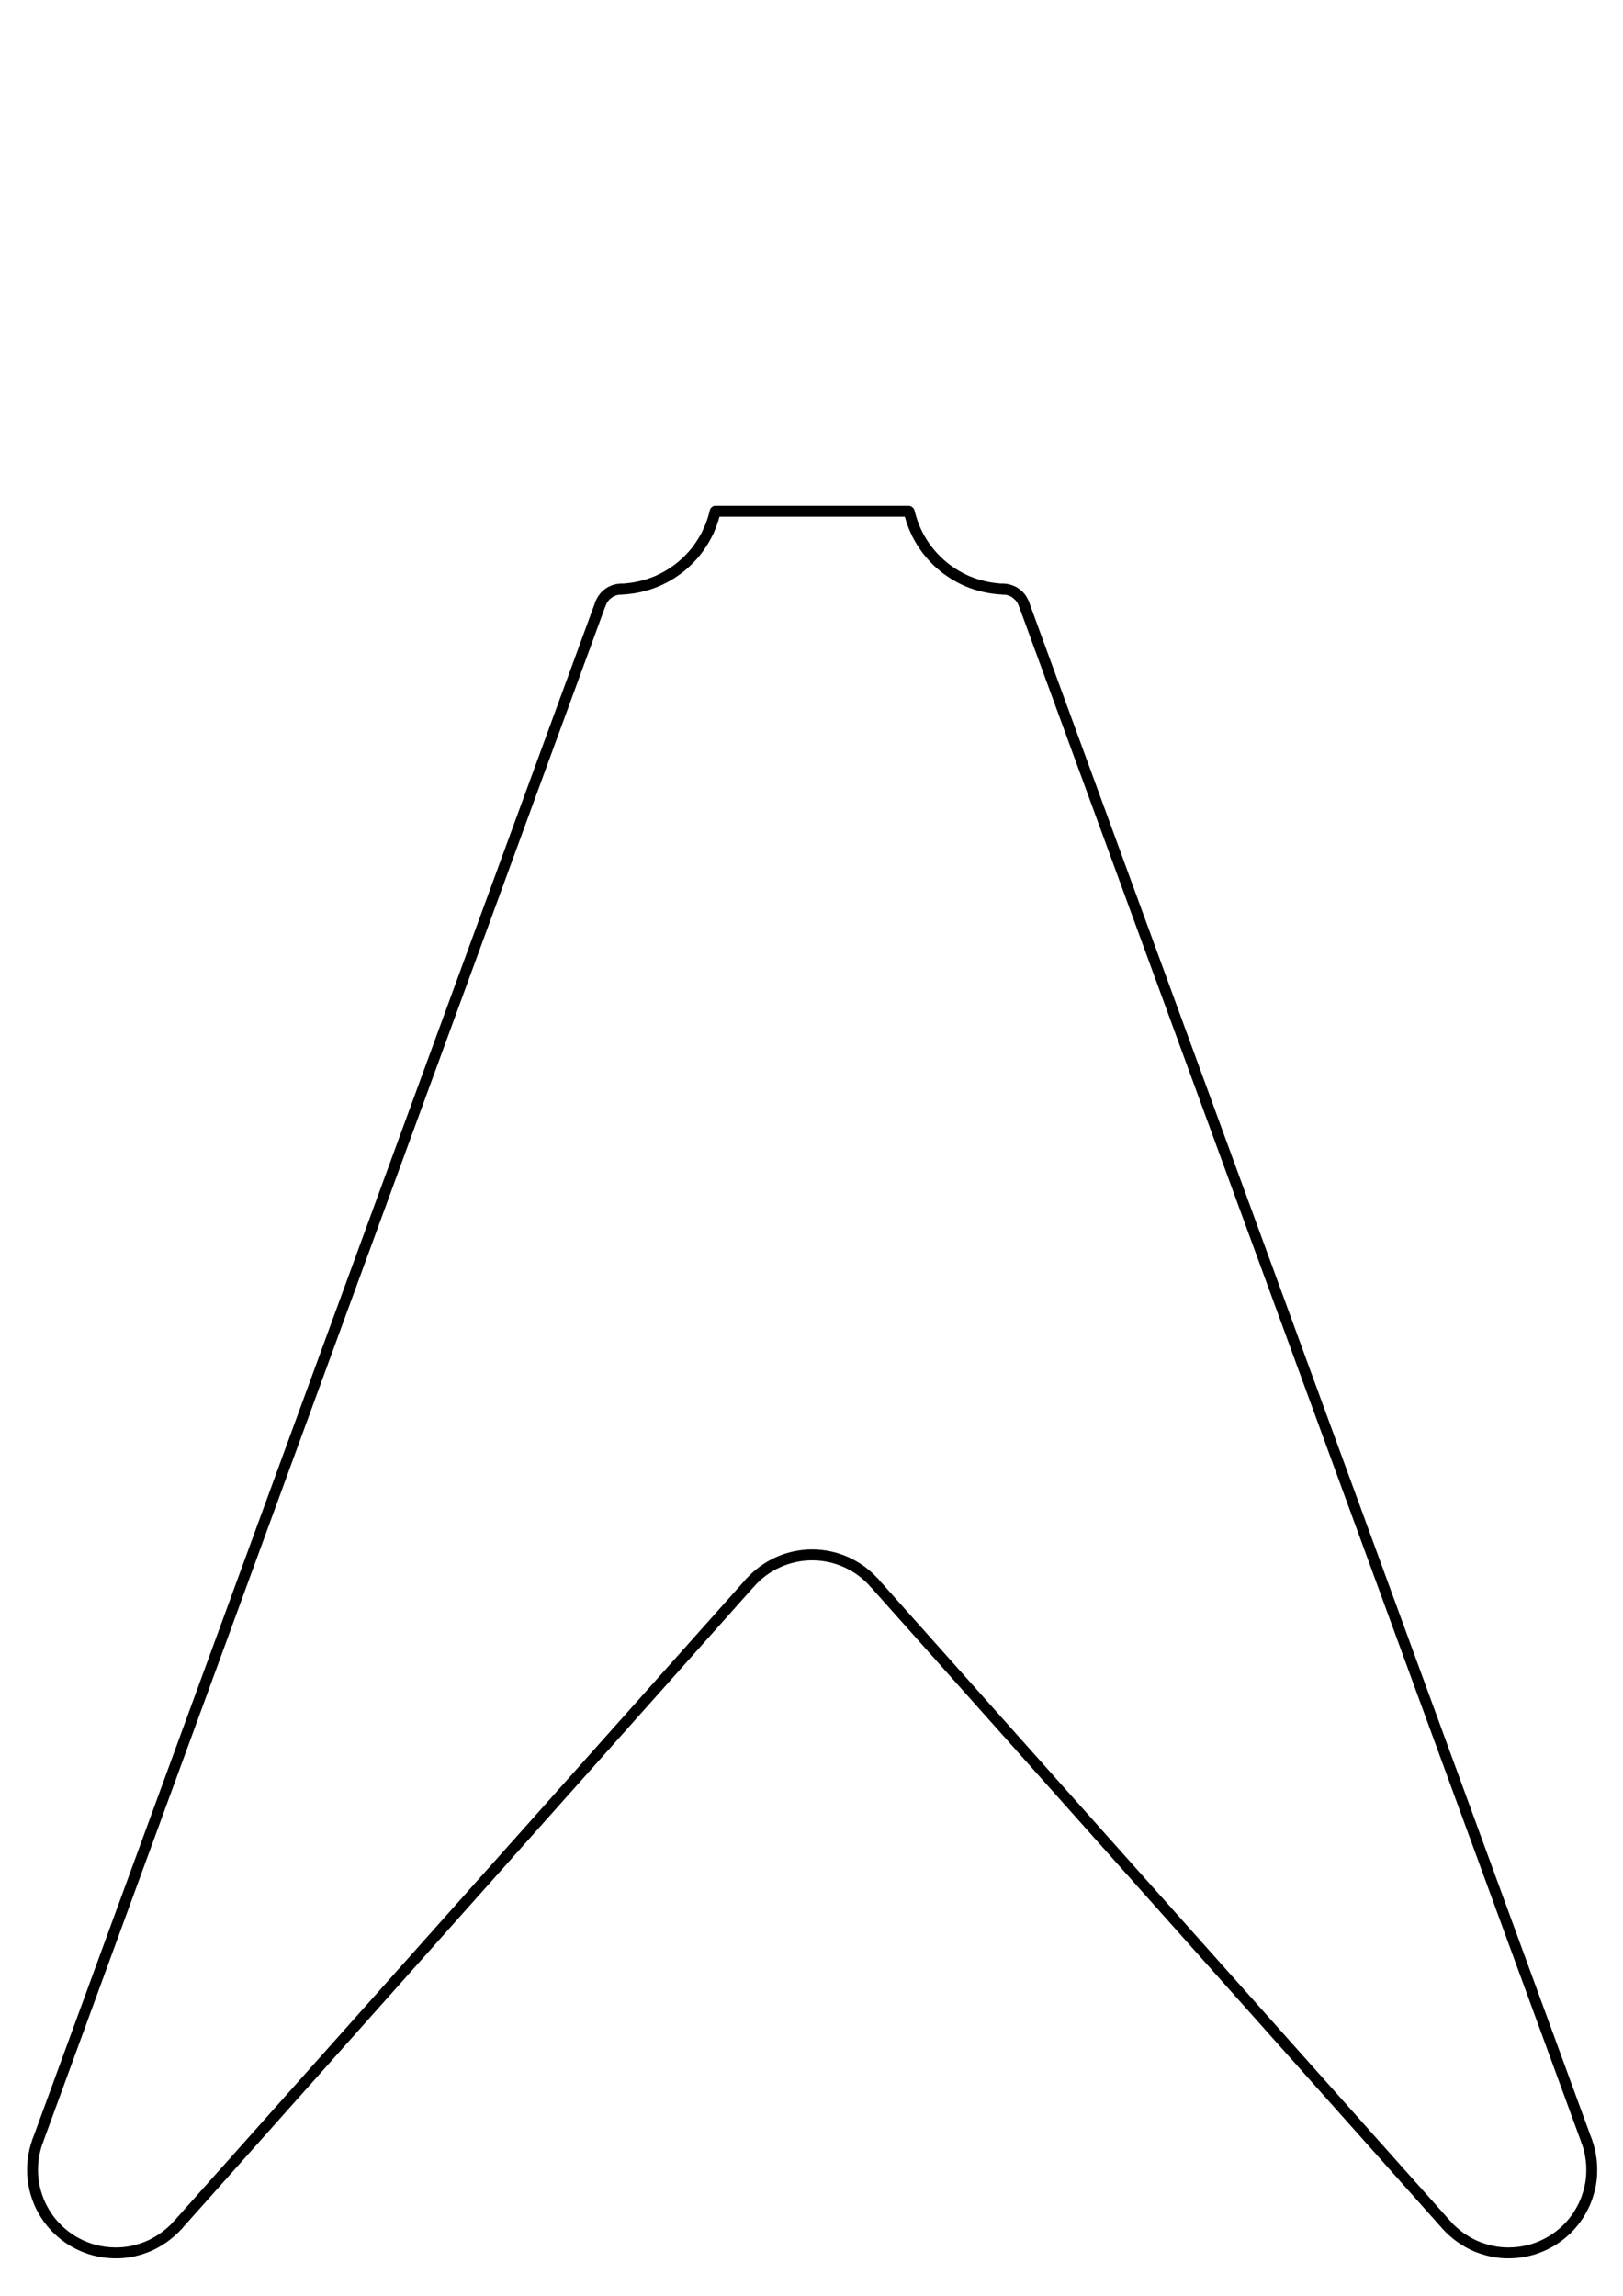 <?xml version="1.0" encoding="UTF-8" standalone="no"?>
<!-- Created with Inkscape (http://www.inkscape.org/) -->

<svg
   xmlns:dc="http://purl.org/dc/elements/1.1/"
   xmlns:cc="http://creativecommons.org/ns#"
   xmlns:rdf="http://www.w3.org/1999/02/22-rdf-syntax-ns#"
   xmlns:svg="http://www.w3.org/2000/svg"
   xmlns="http://www.w3.org/2000/svg"
   xmlns:sodipodi="http://sodipodi.sourceforge.net/DTD/sodipodi-0.dtd"
   xmlns:inkscape="http://www.inkscape.org/namespaces/inkscape"
   width="210mm"
   height="297mm"
   viewBox="0 0 744.094 1052.362"
   id="svg17487"
   version="1.1"
   inkscape:version="0.91 r13725"
   sodipodi:docname="flying-V.svg">
  <defs
     id="defs17489" />
  <sodipodi:namedview
     id="base"
     pagecolor="#ffffff"
     bordercolor="#666666"
     borderopacity="1.0"
     inkscape:pageopacity="0.0"
     inkscape:pageshadow="2"
     inkscape:zoom="0.7"
     inkscape:cx="356.37862"
     inkscape:cy="524.37813"
     inkscape:document-units="px"
     inkscape:current-layer="layer1"
     showgrid="false"
     inkscape:window-width="2048"
     inkscape:window-height="1100"
     inkscape:window-x="0"
     inkscape:window-y="24"
     inkscape:window-maximized="1" />
  <g
     inkscape:label="flying-V"
     inkscape:groupmode="layer"
     id="layer1">
    <g
       id="g18428"
       transform="matrix(0,-0.448,0.448,0,260.125,-843.769)"
       style="stroke-width:11.169;stroke-miterlimit:4;stroke-dasharray:none">
      <path
         inkscape:connector-curvature="0"
         id="path18234"
         d="m -2406.499,151.43 0,197.796"
         style="fill:none;stroke:#000000;stroke-width:11.169;stroke-linecap:round;stroke-linejoin:round;stroke-miterlimit:4;stroke-dasharray:none;stroke-opacity:1" />
      <path
         id="path18230"
         d="m -2407.099,349.844 -4.05,1.05 -3.975,1.2 -3.975,1.35 -3.9,1.5 -3.9,1.725 -3.75,1.8 -3.675,2.025 -3.6,2.1 -3.525,2.325 -3.45,2.4 -3.3,2.625 -3.225,2.7 -3.075,2.775 -3,3 -2.85,3.075 -2.7,3.15 -2.625,3.3 -2.4,3.45 -2.325,3.45 -2.175,3.6 -2.025,3.675 -1.875,3.75 -1.725,3.825 -1.5,3.9 -1.425,3.975 -1.2,4.05 -1.05,4.05 -0.9,4.05 -0.75,4.2 -0.525,4.125 -0.45,4.2 -0.15,4.2"
         style="fill:none;stroke:#000000;stroke-width:11.169;stroke-linecap:round;stroke-linejoin:round;stroke-miterlimit:4;stroke-dasharray:none;stroke-opacity:1"
         inkscape:connector-curvature="0" />
      <path
         id="path18228"
         d="m -2501.149,467.144 -1573.05,576"
         style="fill:none;stroke:#000000;stroke-width:11.169;stroke-linecap:round;stroke-linejoin:round;stroke-miterlimit:4;stroke-dasharray:none;stroke-opacity:1"
         inkscape:connector-curvature="0" />
      <path
         id="path18226"
         d="m -2486.149,54.644 0.15,4.125 0.45,4.2 0.525,4.2 0.75,4.125 0.9,4.05 1.05,4.05 1.2,4.05 1.425,3.975 1.5,3.9 1.725,3.825 1.875,3.75 2.025,3.675 2.175,3.6 2.325,3.45 2.4,3.45 2.625,3.3 2.7,3.15 2.85,3.075 3,3 3.075,2.85 3.225,2.7 3.3,2.55 3.45,2.4 3.525,2.325 3.6,2.1 3.675,2.025 3.75,1.8"
         style="fill:none;stroke:#000000;stroke-width:11.169;stroke-linecap:round;stroke-linejoin:round;stroke-miterlimit:4;stroke-dasharray:none;stroke-opacity:1"
         inkscape:connector-curvature="0" />
      <path
         id="path18224"
         d="m -2426.899,144.344 3.9,1.725 3.9,1.5 3.975,1.35 3.975,1.2 4.05,1.05"
         style="fill:none;stroke:#000000;stroke-width:11.169;stroke-linecap:round;stroke-linejoin:round;stroke-miterlimit:4;stroke-dasharray:none;stroke-opacity:1"
         inkscape:connector-curvature="0" />
      <path
         id="path18222"
         d="m -2486.149,54.644 -0.075,-0.9 -0.075,-0.825 -0.075,-0.825 -0.15,-0.825 -0.15,-0.825 -0.225,-0.825 -0.225,-0.825 -0.225,-0.825 -0.3,-0.825 -0.375,-0.75 -0.3,-0.75 -0.375,-0.825 -0.375,-0.75 -0.45,-0.675 -0.45,-0.75 -0.525,-0.675 -0.525,-0.675 -0.525,-0.675 -0.525,-0.6 -0.6,-0.675 -0.6,-0.6 -0.6,-0.525 -0.675,-0.525 -0.675,-0.525 -0.675,-0.525 -0.675,-0.45 -0.75,-0.45 -0.75,-0.45 -1.5,-0.75 -0.75,-0.3 -0.825,-0.375"
         style="fill:none;stroke:#000000;stroke-width:11.169;stroke-linecap:round;stroke-linejoin:round;stroke-miterlimit:4;stroke-dasharray:none;stroke-opacity:1"
         inkscape:connector-curvature="0" />
      <path
         id="path18064"
         d="m -2501.149,467.144 0.825,-0.3 0.75,-0.375 1.5,-0.75 0.75,-0.45 0.75,-0.375 0.675,-0.525 0.675,-0.45 0.675,-0.525 0.675,-0.6 0.6,-0.525 0.6,-0.6 0.6,-0.675"
         style="fill:none;stroke:#000000;stroke-width:11.169;stroke-linecap:round;stroke-linejoin:round;stroke-miterlimit:4;stroke-dasharray:none;stroke-opacity:1"
         inkscape:connector-curvature="0" />
      <path
         id="path18426"
         d="m -2492.074,460.993 0.525,-0.6 0.525,-0.675 0.525,-0.675 0.525,-0.675 0.45,-0.75 0.45,-0.675 0.375,-0.75 0.375,-0.75 0.3,-0.825 0.375,-0.75 0.3,-0.825 0.225,-0.825 0.225,-0.75 0.225,-0.825 0.15,-0.9 0.15,-0.825 0.075,-0.825 0.075,-0.825 0.075,-0.825"
         style="fill:none;stroke:#000000;stroke-width:11.169;stroke-linecap:round;stroke-linejoin:round;stroke-miterlimit:4;stroke-dasharray:none;stroke-opacity:1"
         inkscape:connector-curvature="0" />
      <path
         id="path18424"
         d="m -4160.074,899.744 657.3,-585.75"
         style="fill:none;stroke:#000000;stroke-width:11.169;stroke-linecap:round;stroke-linejoin:round;stroke-miterlimit:4;stroke-dasharray:none;stroke-opacity:1"
         inkscape:connector-curvature="0" />
      <path
         id="path18422"
         d="m -2501.149,33.868 -1573.05,-576"
         style="fill:none;stroke:#000000;stroke-width:11.169;stroke-linecap:round;stroke-linejoin:round;stroke-miterlimit:4;stroke-dasharray:none;stroke-opacity:1"
         inkscape:connector-curvature="0" />
      <path
         id="path18420"
         d="m -4160.074,899.744 -3.6,3.375 -3.3,3.6 -3.15,3.75 -2.925,3.9 -2.7,4.125 -2.475,4.2 -2.25,4.35 -1.95,4.5 -1.65,4.65 -1.425,4.65 -1.2,4.8 -0.9,4.8 -0.6,4.875 -0.3,4.875 0,4.875 0.225,4.875 0.525,4.875 0.825,4.875 1.05,4.725 1.35,4.725 1.65,4.65 1.875,4.5 2.175,4.425 2.325,4.275 2.7,4.125 2.85,3.975 3.075,3.75 3.3,3.675 3.525,3.375 3.675,3.225 3.9,3 4.05,2.775 4.2,2.475 4.35,2.325 4.425,2.025 4.575,1.725 4.65,1.5 4.8,1.275 4.8,0.975 4.8,0.675 4.875,0.375 4.95,0.075 4.875,-0.15 4.875,-0.45 4.875,-0.75 4.8,-0.975 4.725,-1.275 4.65,-1.575"
         style="fill:none;stroke:#000000;stroke-width:11.169;stroke-linecap:round;stroke-linejoin:round;stroke-miterlimit:4;stroke-dasharray:none;stroke-opacity:1"
         inkscape:connector-curvature="0" />
      <path
         id="path18418"
         d="m -4160.074,-398.731 657.3,585.75"
         style="fill:none;stroke:#000000;stroke-width:11.169;stroke-linecap:round;stroke-linejoin:round;stroke-miterlimit:4;stroke-dasharray:none;stroke-opacity:1"
         inkscape:connector-curvature="0" />
      <path
         id="path18416"
         d="m -4074.199,-542.131 -4.65,-1.575 -4.725,-1.275 -4.8,-0.975 -4.875,-0.75 -4.875,-0.45 -4.875,-0.15 -4.95,0.075 -4.875,0.45 -4.8,0.675 -4.8,0.9 -4.8,1.275 -4.65,1.5 -4.575,1.725 -4.425,2.025 -4.35,2.325 -4.2,2.475 -4.05,2.775 -3.9,3 -3.675,3.225 -3.525,3.45 -3.3,3.6 -3.075,3.75 -2.85,3.975 -2.7,4.125 -2.325,4.275 -2.175,4.425 -1.875,4.5 -1.65,4.65 -1.35,4.725 -1.05,4.725 -0.825,4.875 -0.525,4.875 -0.225,4.875 0,4.875 0.3,4.95 0.6,4.8 0.9,4.875 1.2,4.725 1.425,4.725 1.65,4.575 1.95,4.5 2.25,4.35 2.475,4.2 2.7,4.125 2.925,3.9 3.15,3.75 3.3,3.6 3.6,3.375"
         style="fill:none;stroke:#000000;stroke-width:11.169;stroke-linecap:round;stroke-linejoin:round;stroke-miterlimit:4;stroke-dasharray:none;stroke-opacity:1"
         inkscape:connector-curvature="0" />
      <path
         id="path18414"
         d="m -3502.774,313.993 3.225,-3.075 3.075,-3.225 2.925,-3.375 2.775,-3.525 2.55,-3.675 2.325,-3.825 2.175,-3.975 1.95,-3.975 1.725,-4.2 1.5,-4.2 1.275,-4.275 1.05,-4.35 0.825,-4.425 0.6,-4.425 0.375,-4.5 0.075,-4.425 -0.075,-4.5 -0.375,-4.5 -0.6,-4.425 -0.825,-4.425 -1.05,-4.35 -1.275,-4.275 -1.5,-4.2 -1.725,-4.125 -1.95,-4.05 -2.175,-3.975 -2.325,-3.75 -2.55,-3.75 -2.775,-3.525 -2.925,-3.375 -3.075,-3.225 -3.225,-3.075"
         style="fill:none;stroke:#000000;stroke-width:11.169;stroke-linecap:round;stroke-linejoin:round;stroke-miterlimit:4;stroke-dasharray:none;stroke-opacity:1"
         inkscape:connector-curvature="0" />
    </g>
  </g>
</svg>
